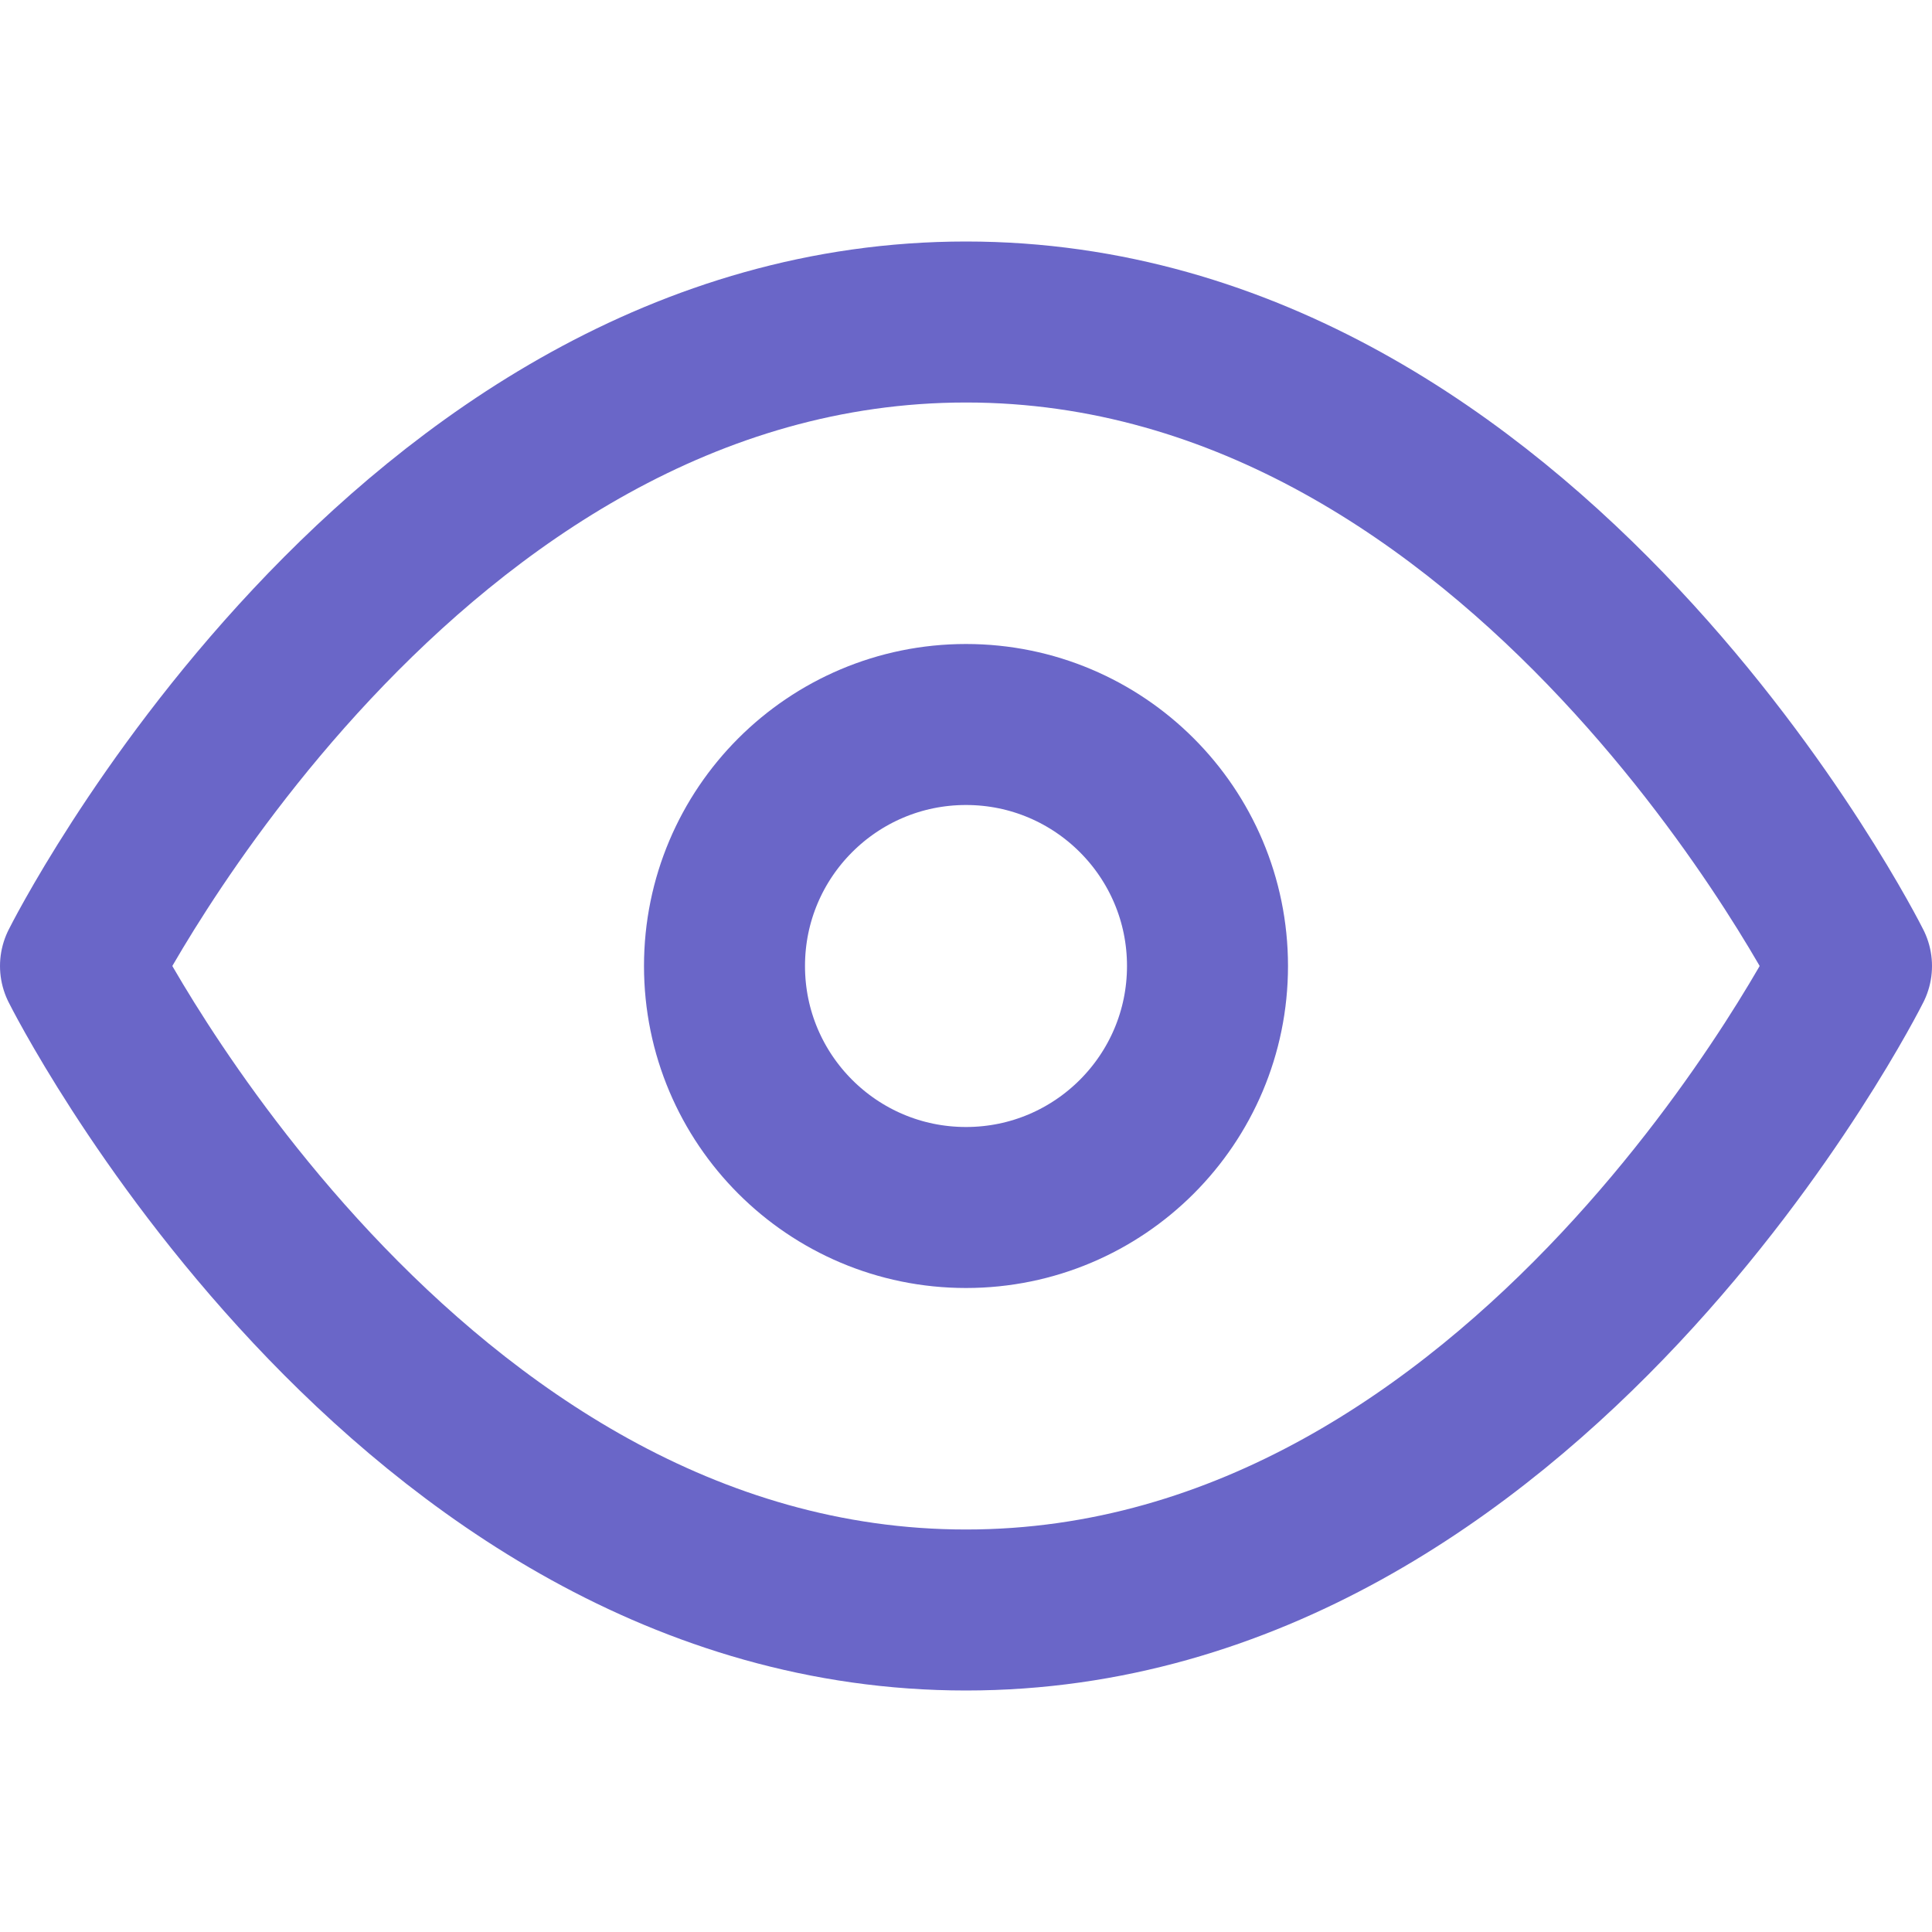 <svg xmlns="http://www.w3.org/2000/svg" width="20" height="20" viewBox="0 0 24 24" fill="none" stroke="#6a66c8" stroke-width="2" stroke-linecap="round" stroke-linejoin="round" class="feather feather-eye"><path d="M1 12s4-8 11-8 11 8 11 8-4 8-11 8-11-8-11-8z"></path><circle cx="12" cy="12" r="3"></circle></svg>
